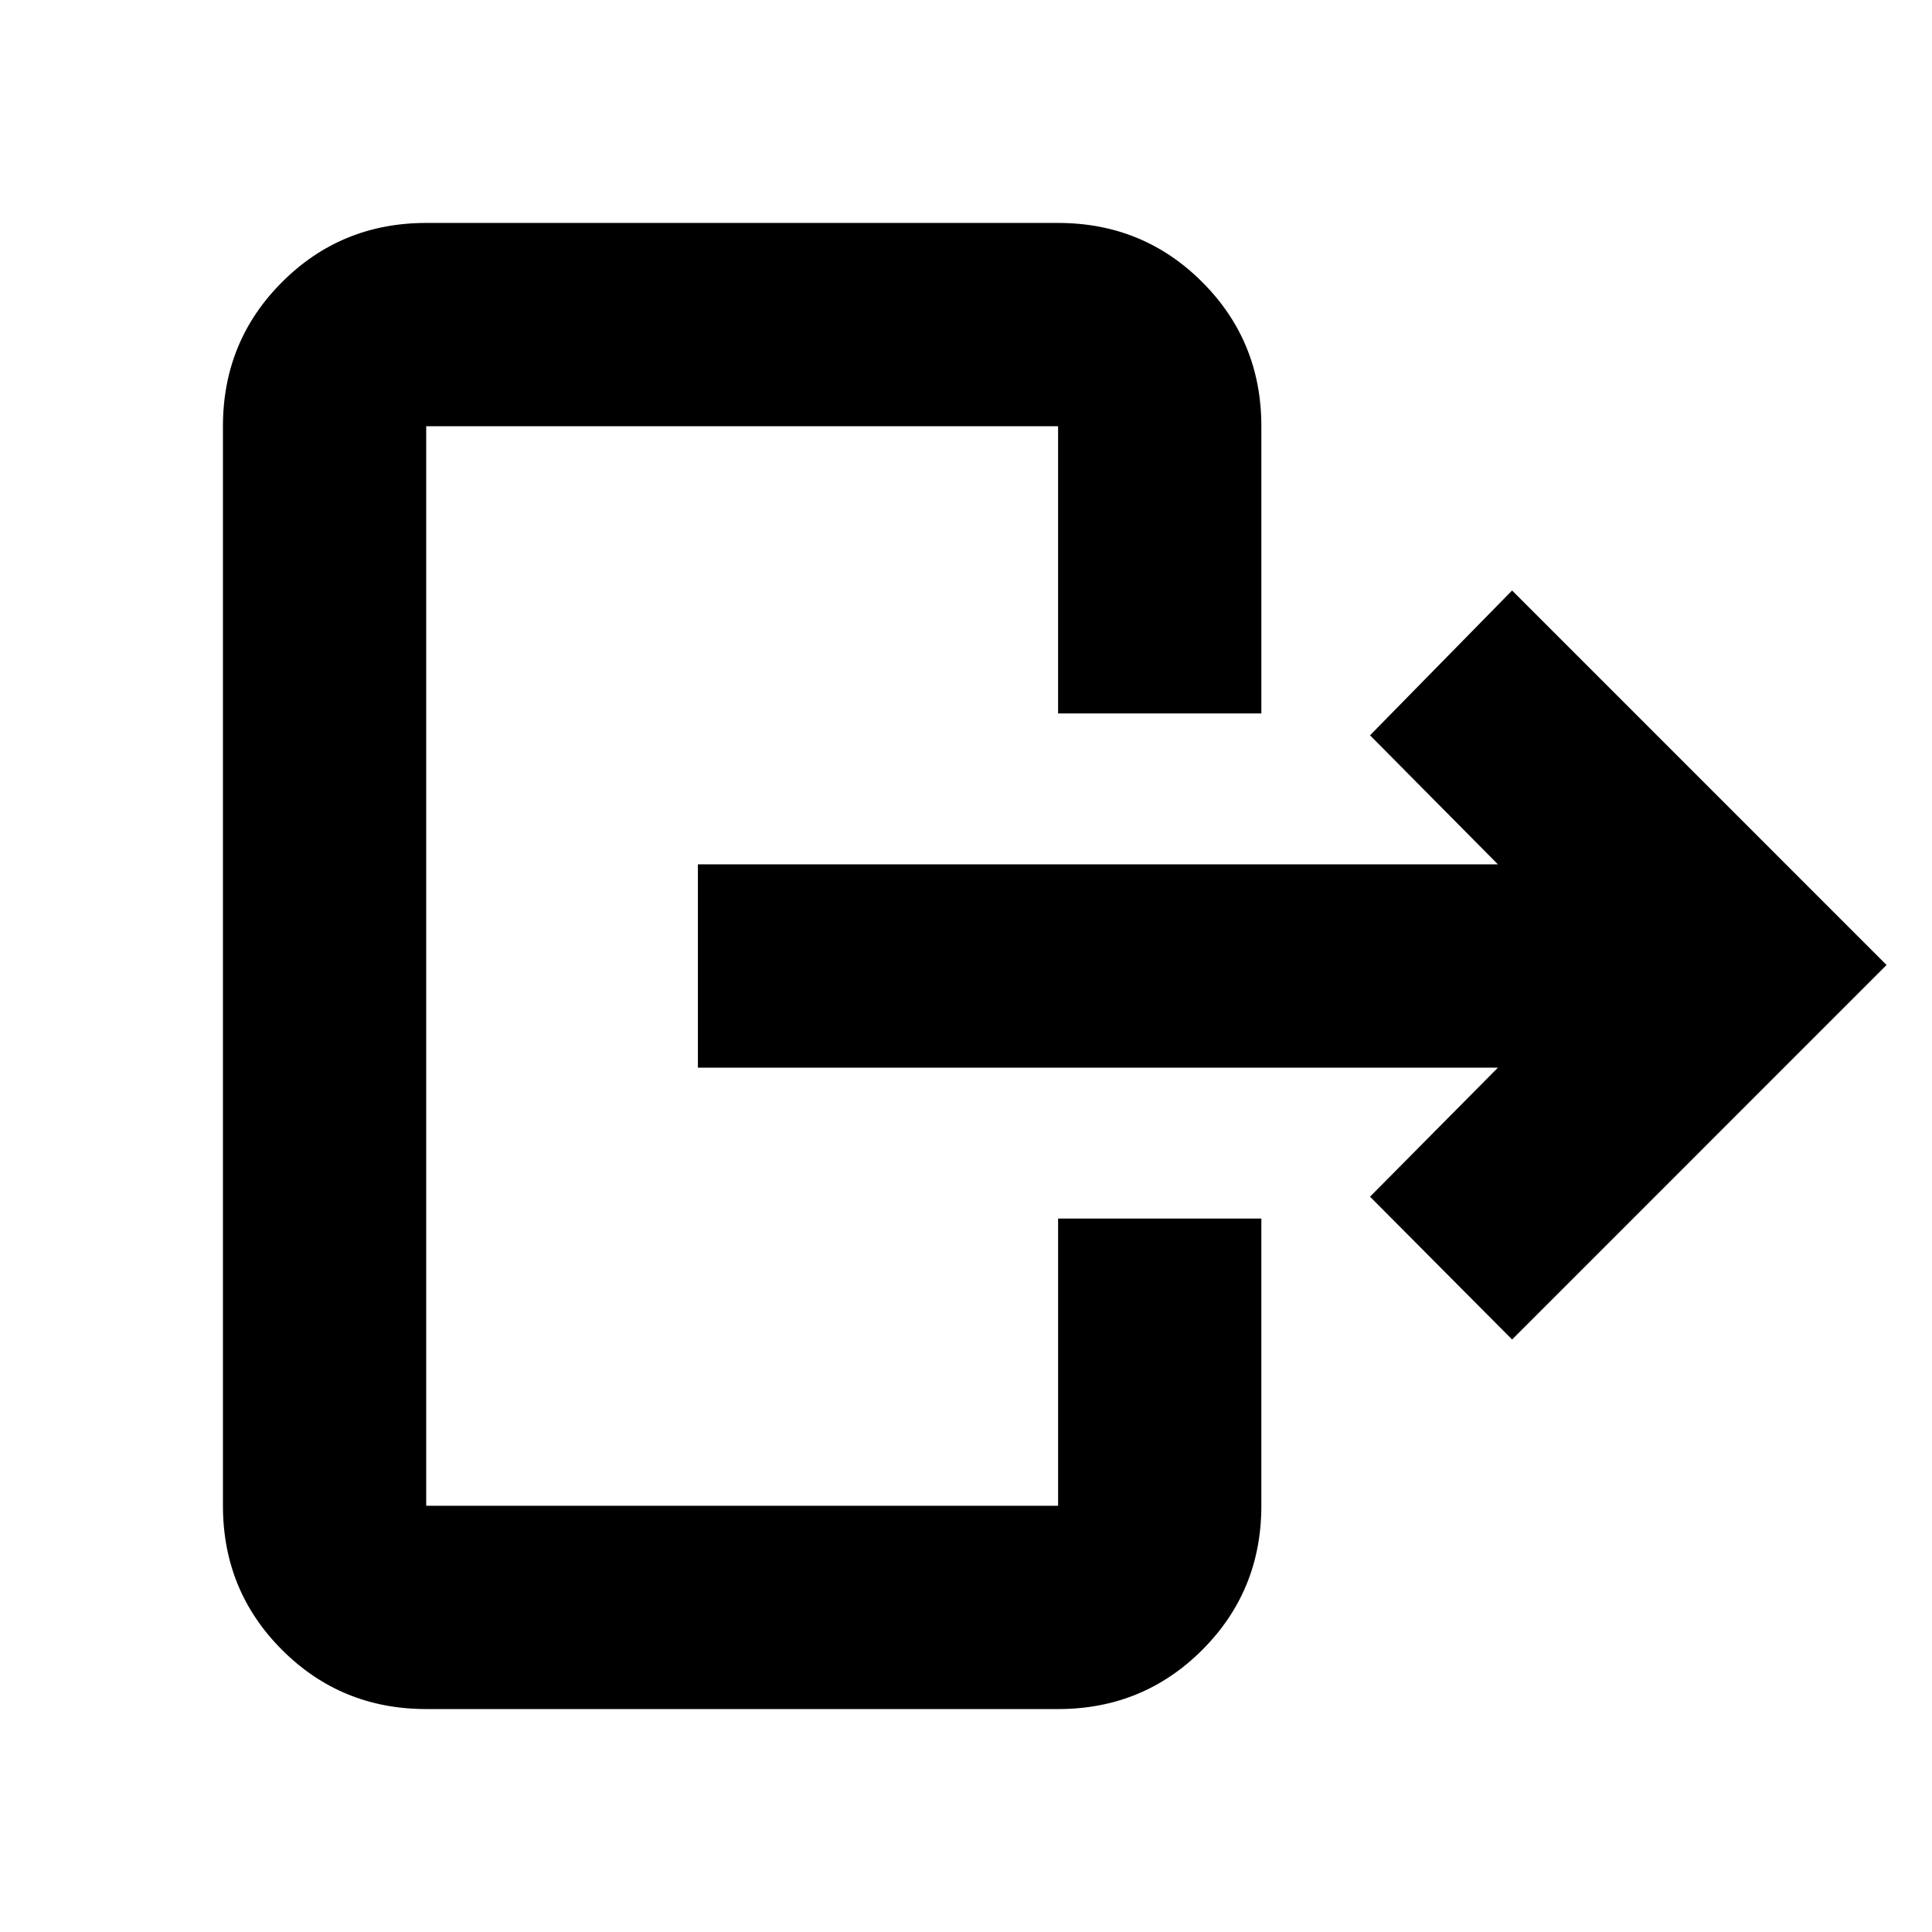 <svg xmlns="http://www.w3.org/2000/svg" height="24" viewBox="0 -960 960 960" width="24"><path d="M744.32-429.5H346.78v-101h397.54l-63.56-64.13 70.59-71.96L937.43-480.5 751.35-294.41l-70.59-70.96 63.56-64.13Zm-218.56-176v-142.72H211.78v536.44h313.98V-354.5h101v142.72q0 42.24-29.38 71.62-29.38 29.38-71.62 29.38H211.78q-42.24 0-71.62-29.38-29.38-29.38-29.38-71.62v-536.44q0-42.24 29.38-71.62 29.38-29.38 71.62-29.38h313.98q42.24 0 71.62 29.38 29.38 29.38 29.38 71.62v142.72h-101Z"/></svg>